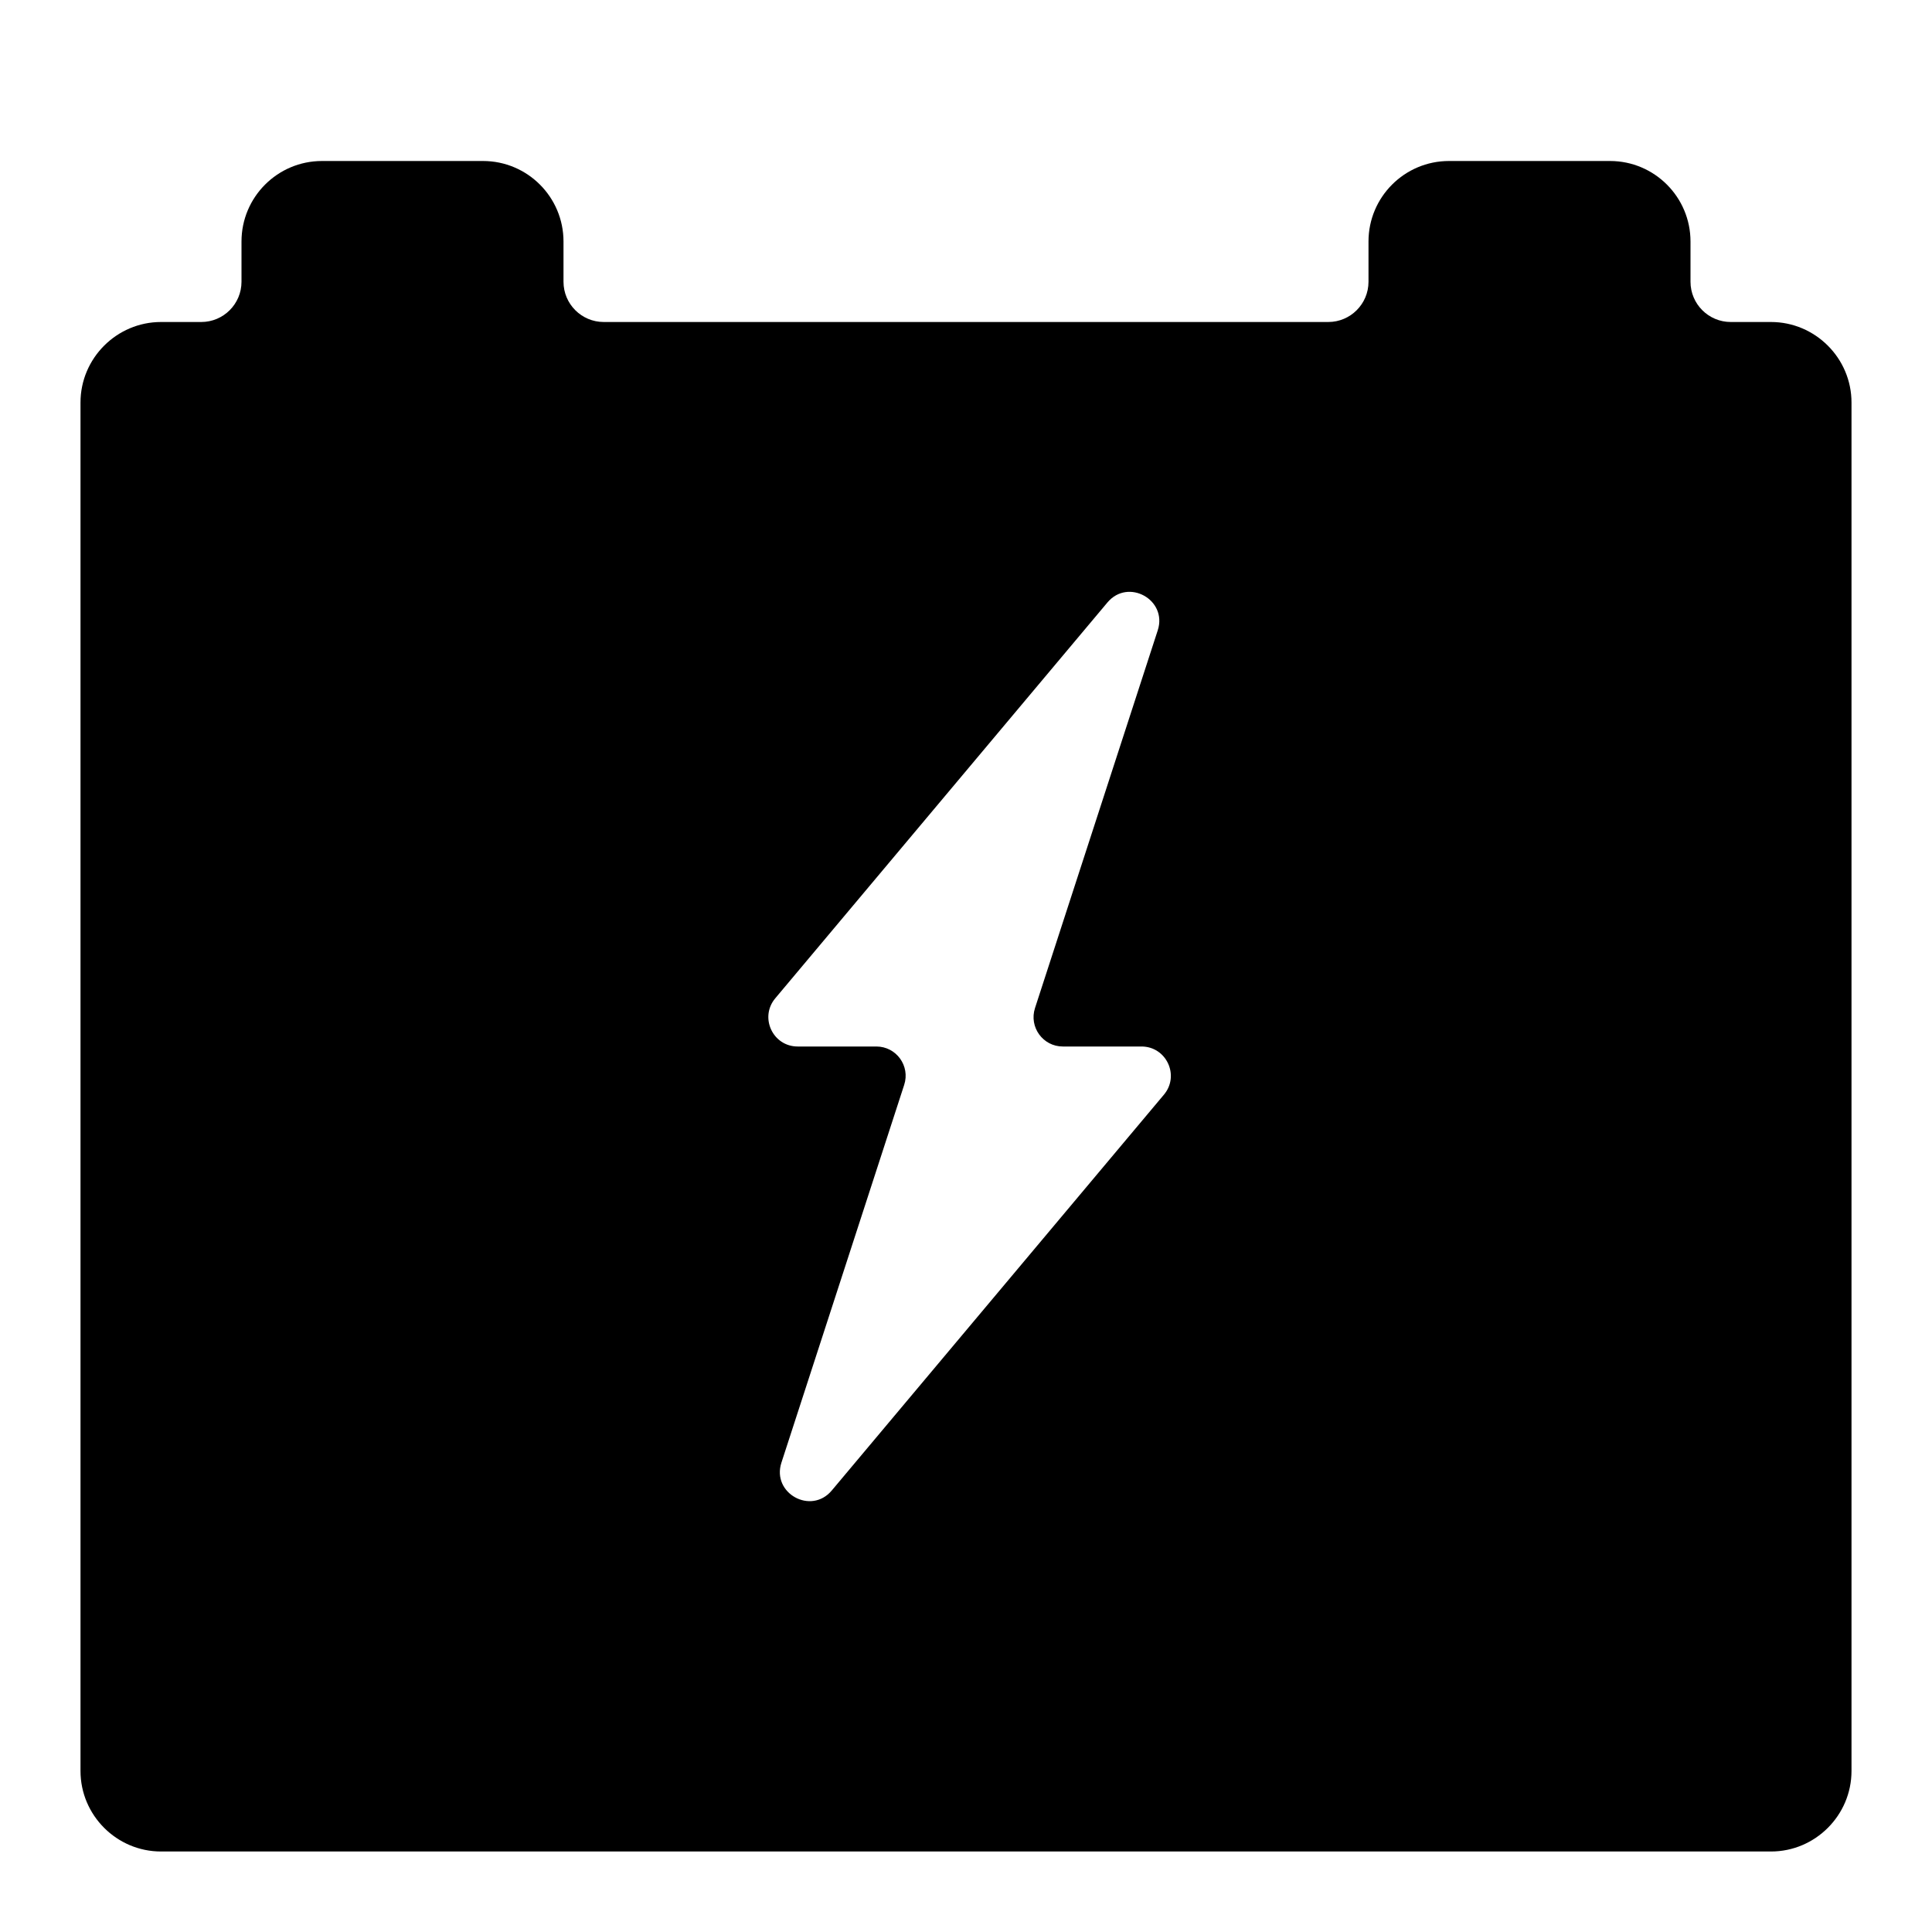 <svg viewBox="0 0 24 24"><path d="M22 4H21.5C21.224 4 21 3.776 21 3.5V3C21 2.448 20.552 2 20 2H18C17.448 2 17 2.448 17 3V3.5C17 3.776 16.776 4 16.5 4H7.5C7.224 4 7 3.776 7 3.5V3C7 2.448 6.552 2 6 2H4C3.448 2 3 2.448 3 3V3.5C3 3.776 2.776 4 2.5 4H2C1.45 4 1 4.45 1 5V22C1 22.55 1.45 23 2 23H22C22.55 23 23 22.55 23 22V5C23 4.45 22.55 4 22 4ZM14.459 13.598L10.332 18.516C10.075 18.822 9.584 18.55 9.707 18.17L11.232 13.477C11.309 13.241 11.134 13 10.886 13H9.909C9.6 13 9.432 12.639 9.63 12.402L13.757 7.484C14.014 7.178 14.505 7.45 14.382 7.83L12.857 12.523C12.781 12.759 12.956 13 13.203 13H14.18C14.489 13 14.658 13.361 14.459 13.598Z"/></svg>